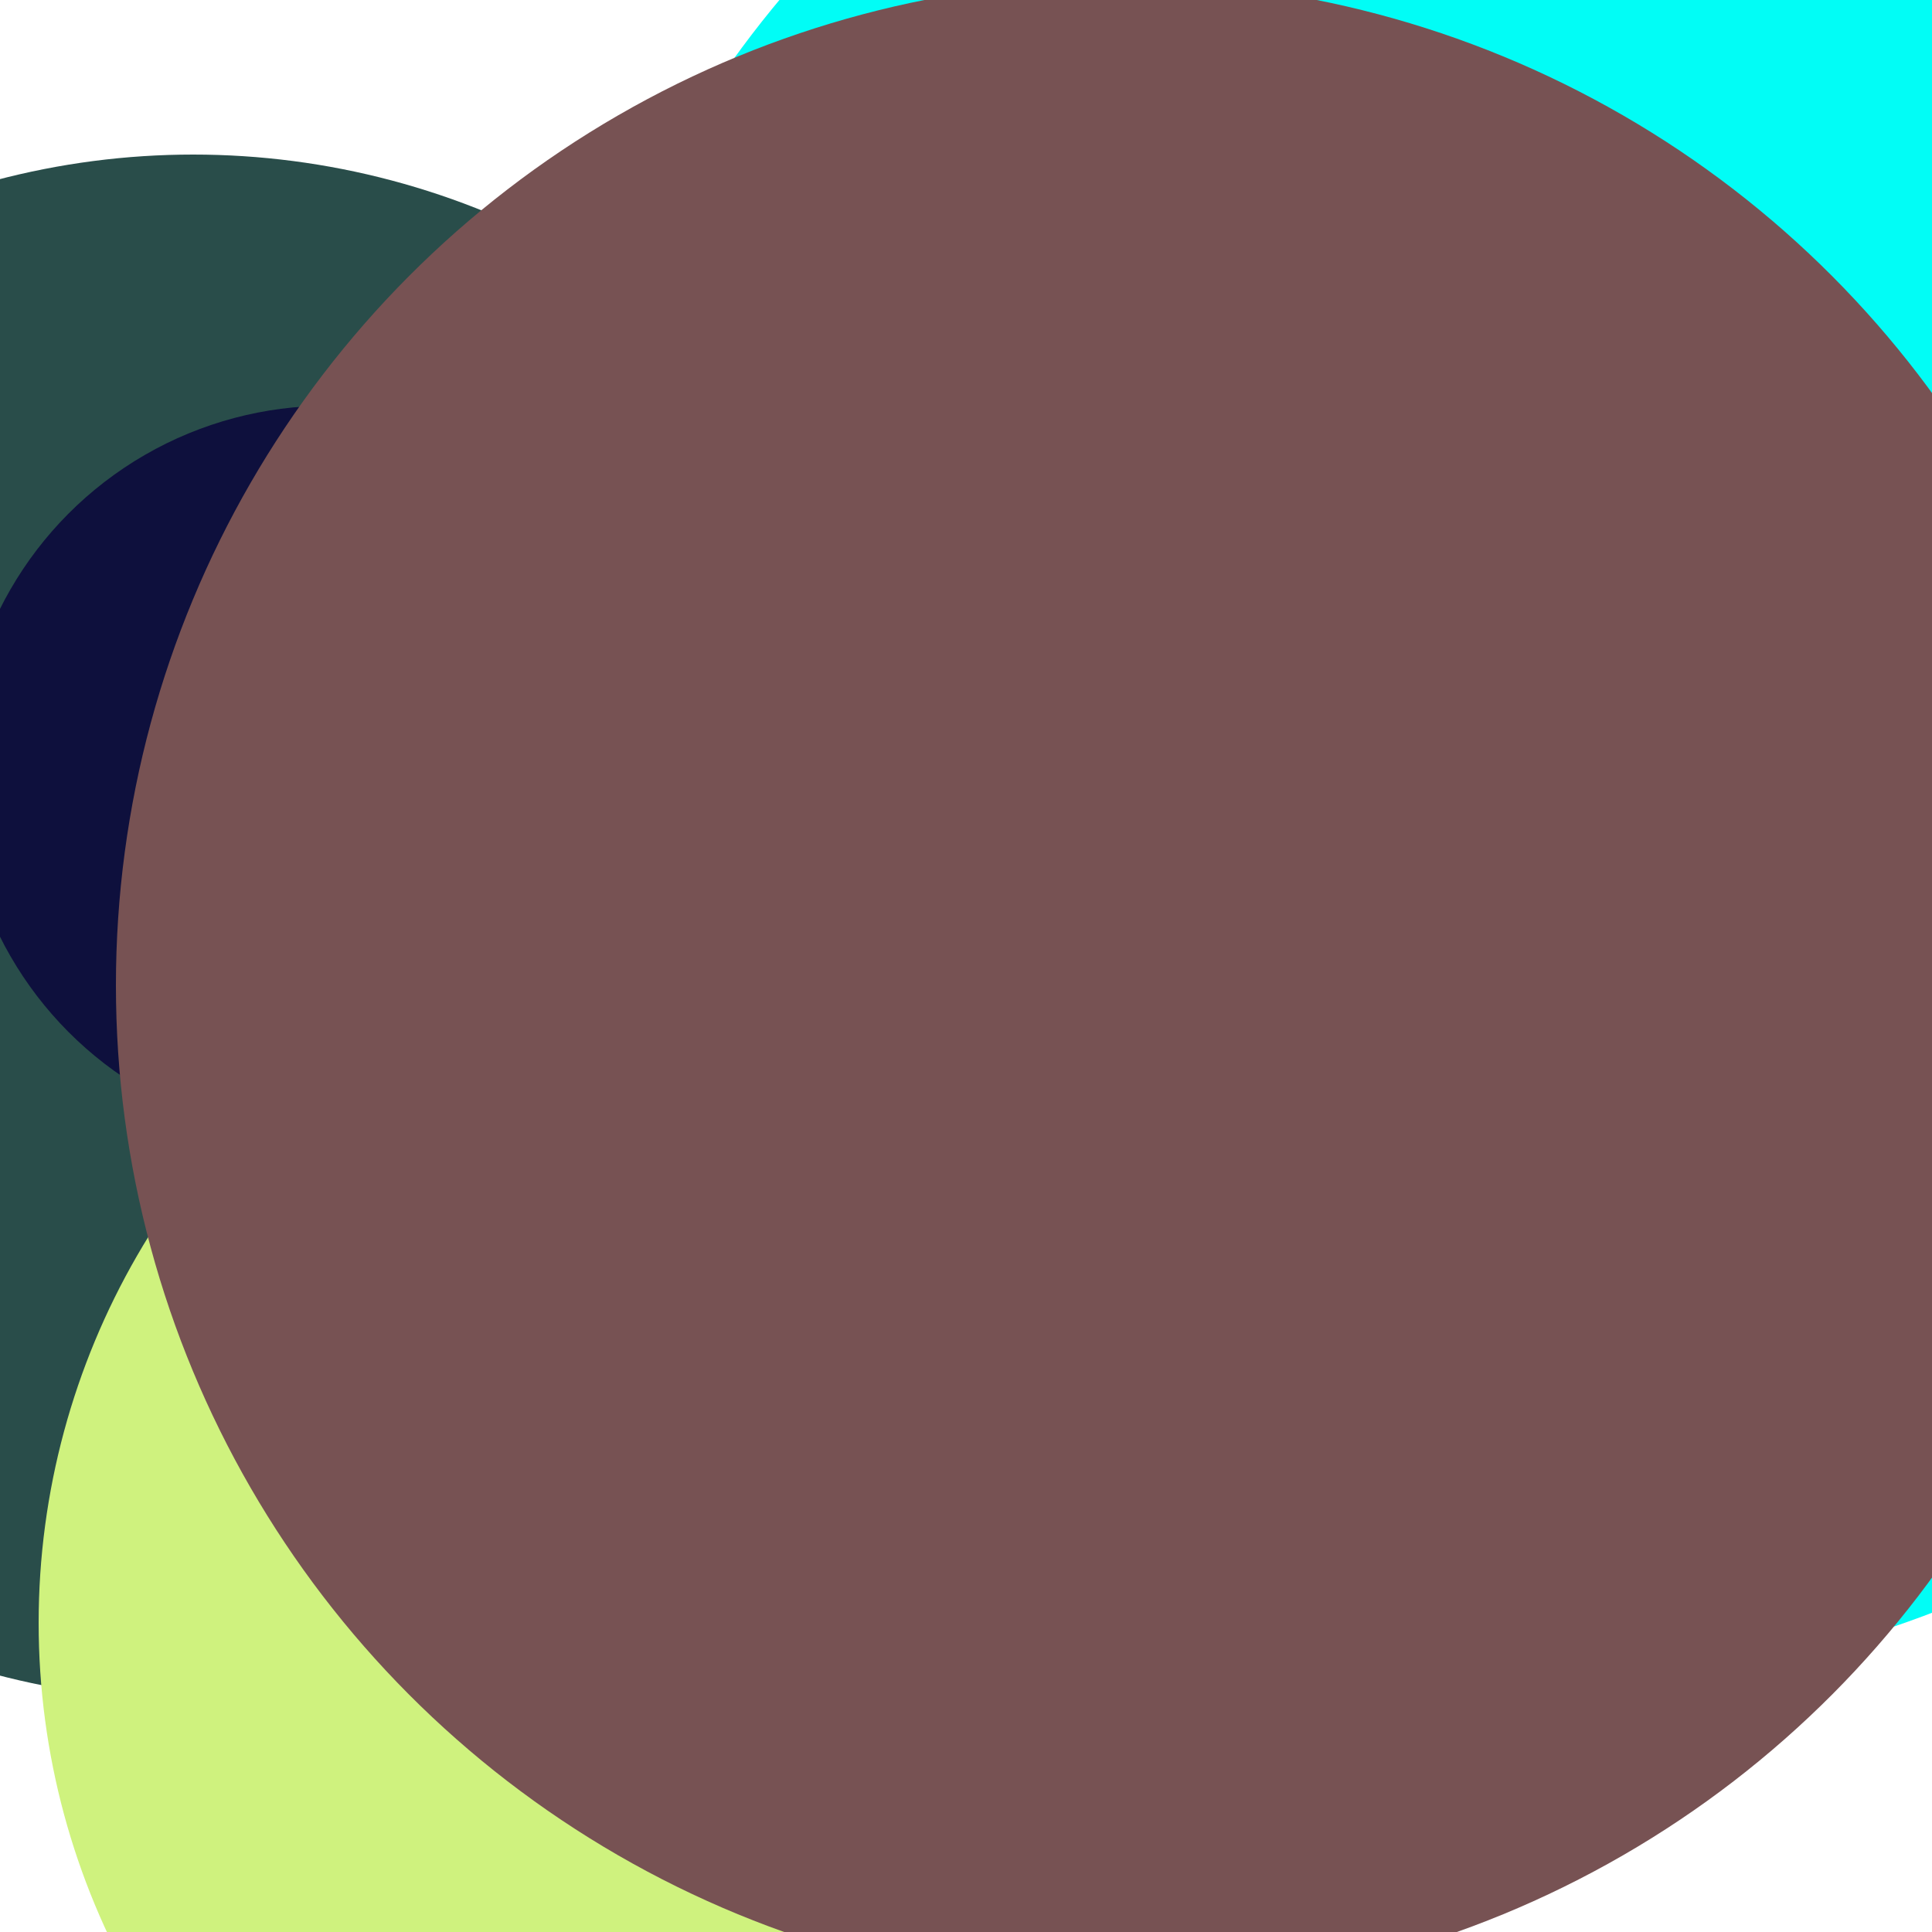 <svg xmlns="http://www.w3.org/2000/svg" preserveAspectRatio="xMinYMin meet" viewBox="0 0 777 777"><defs><filter id="f0" width="300%" height="300%" x="-100%" y="-100%"><feGaussianBlur in="SourceGraphic" stdDeviation="111"/></filter><filter id="f1" width="300%" height="300%" x="-100%" y="-100%"><feGaussianBlur in="SourceGraphic" stdDeviation="700"/></filter></defs><rect width="100%" height="100%" fill="#fff" /><circle cx="64%" cy="69%" r="6%" filter="url(#f1)" fill="#cff27e"></circle><circle cx="72%" cy="87%" r="11%" filter="url(#f1)" fill="#cff27e"></circle><circle cx="10%" cy="48%" r="40%" filter="url(#f0)" fill="#294d4a"></circle><circle cx="81%" cy="34%" r="53%" filter="url(#f0)" fill="#01fdf6"></circle><circle cx="40%" cy="84%" r="38%" filter="url(#f0)" fill="#cff27e"></circle><circle cx="17%" cy="40%" r="19%" filter="url(#f0)" fill="#0e103d"></circle><circle cx="46%" cy="86%" r="5%" filter="url(#f0)" fill="#775253"></circle><circle cx="32%" cy="81%" r="5%" filter="url(#f0)" fill="#294d4a"></circle><circle cx="58%" cy="51%" r="52%" filter="url(#f0)" fill="#775253"></circle></svg>